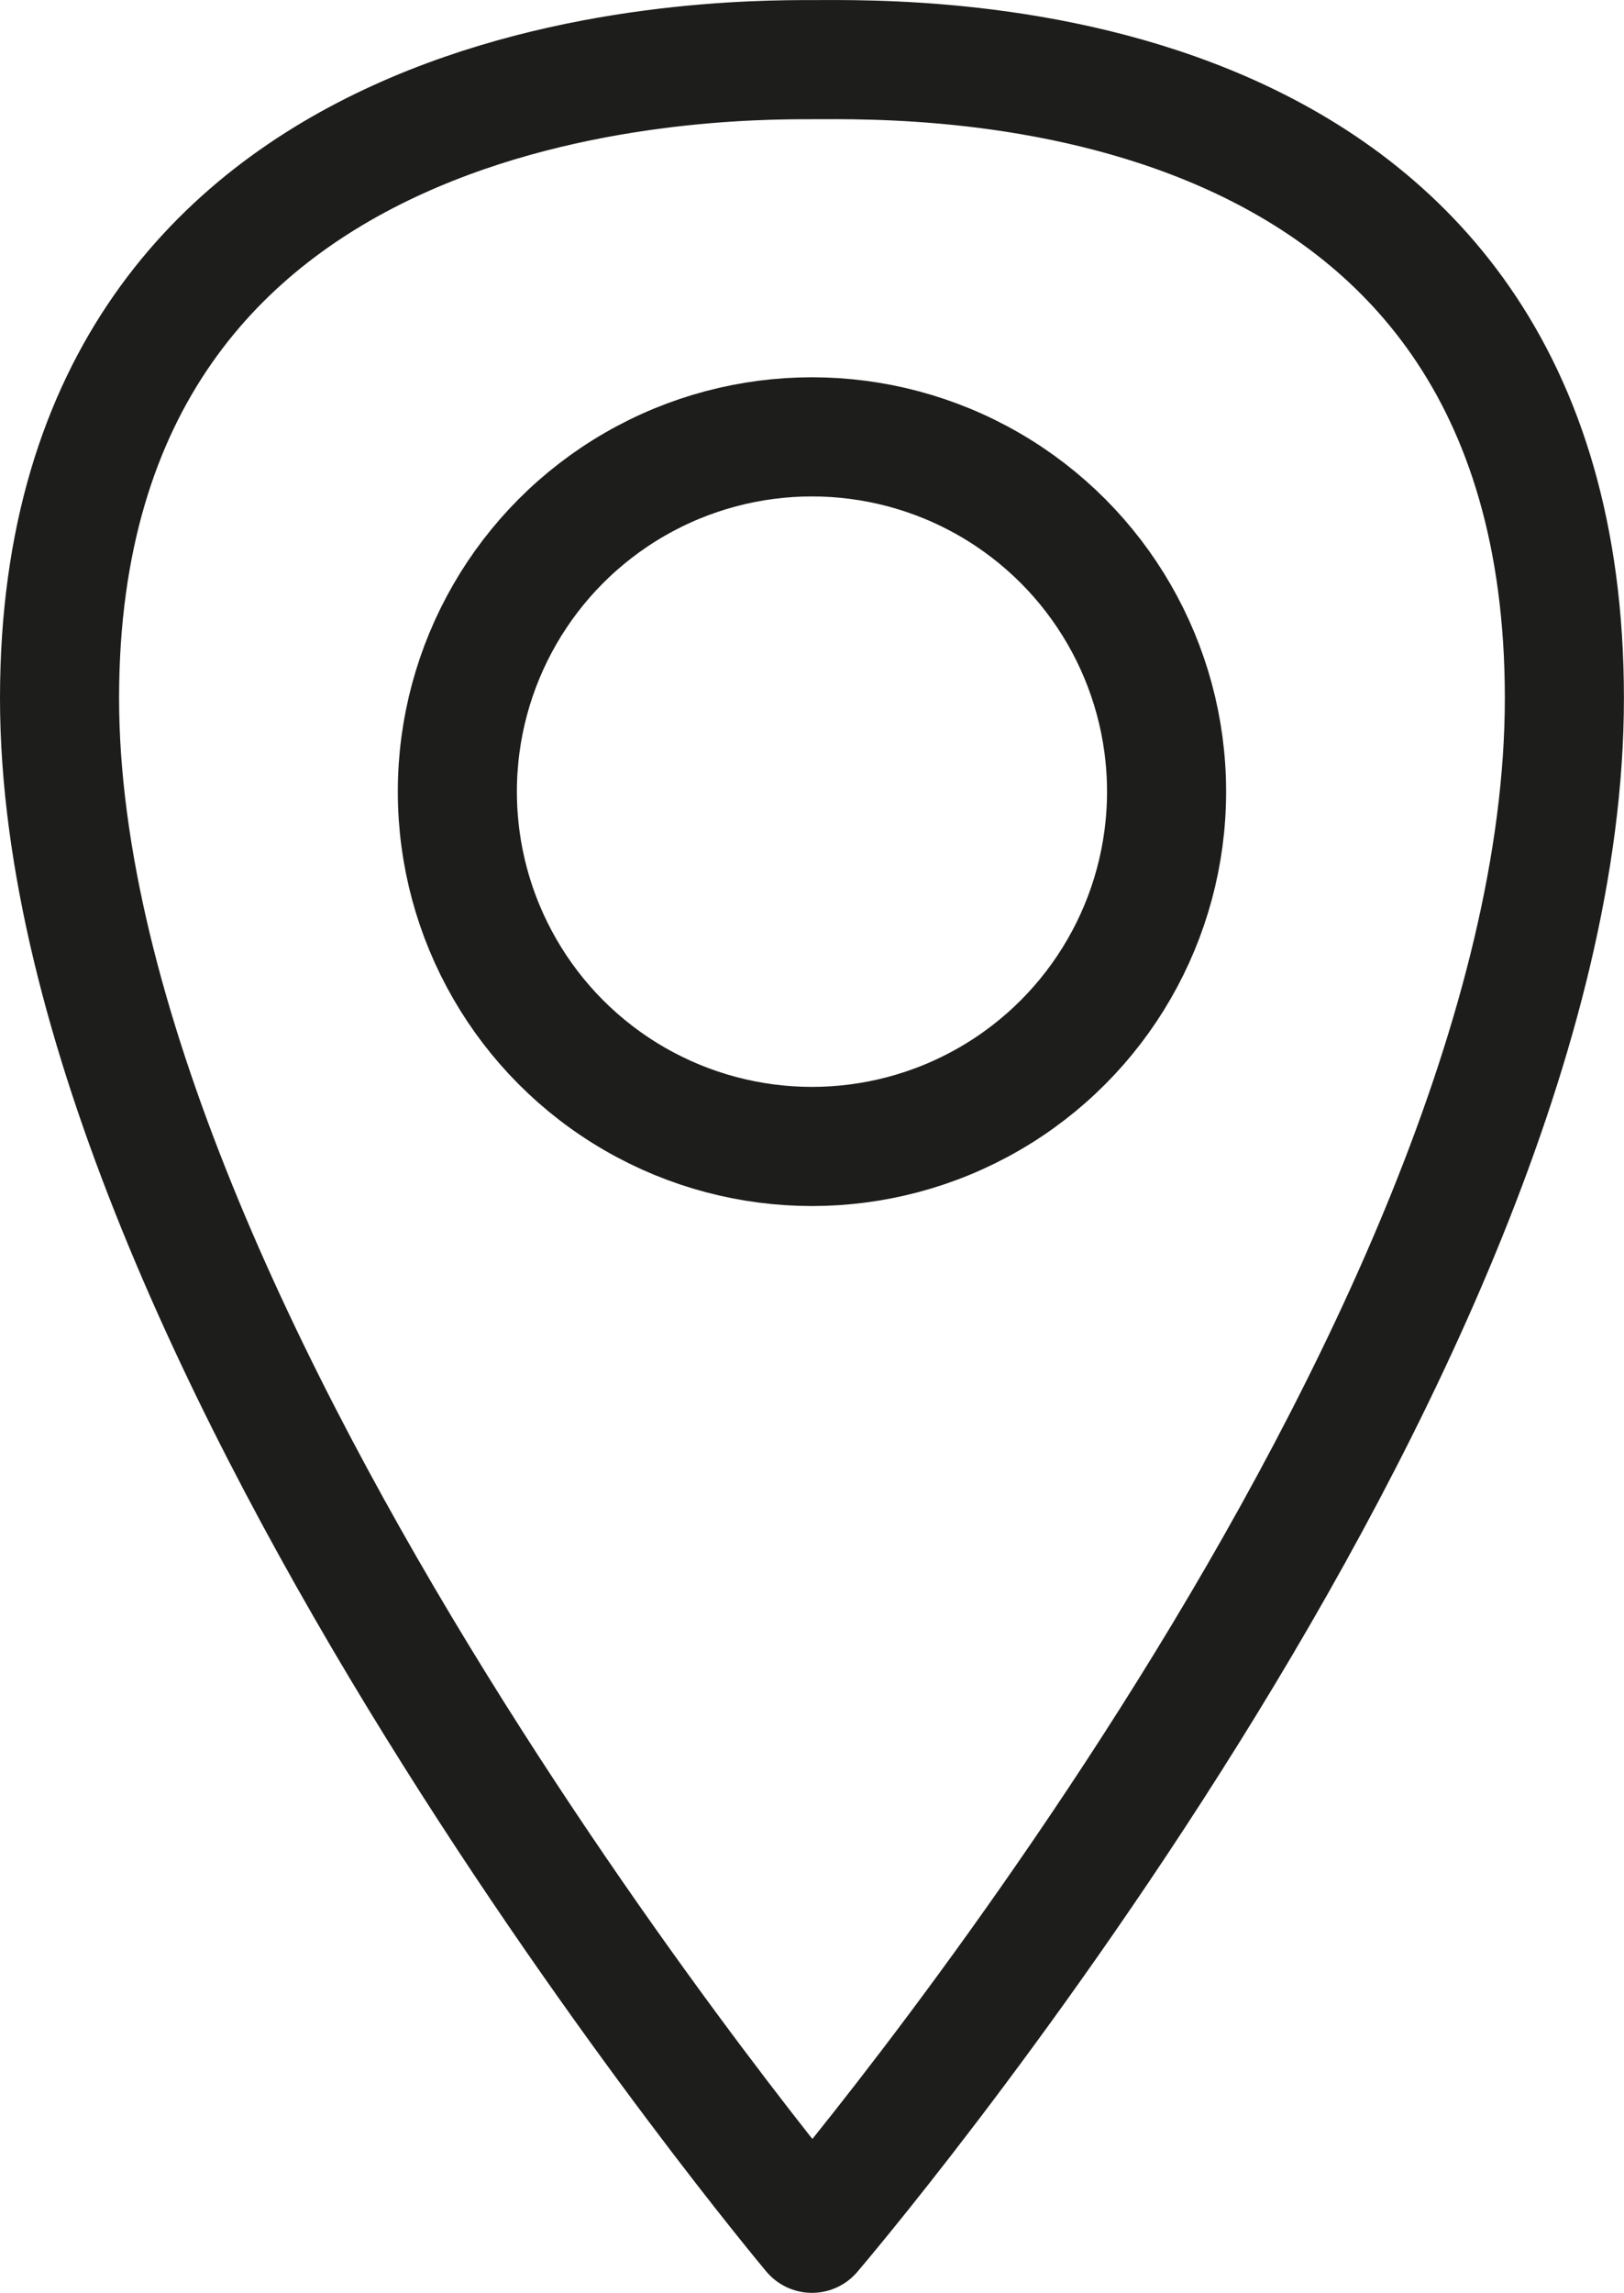 <?xml version="1.0" encoding="UTF-8"?><svg id="Ebene_1" xmlns="http://www.w3.org/2000/svg" viewBox="0 0 204.57 288.67"><defs><style>.cls-1{fill:none;stroke:#1d1d1b;stroke-linejoin:round;stroke-width:15px;}</style></defs><path class="cls-1" d="M102.28,281.17S7.5,168.28,7.5,87.9,89.6,7.51,102.28,7.51c12.69,0,94.78-2.28,94.78,80.39s-94.78,193.27-94.78,193.27Z"/><circle class="cls-1" cx="102.28" cy="99.67" r="44.67"/></svg>